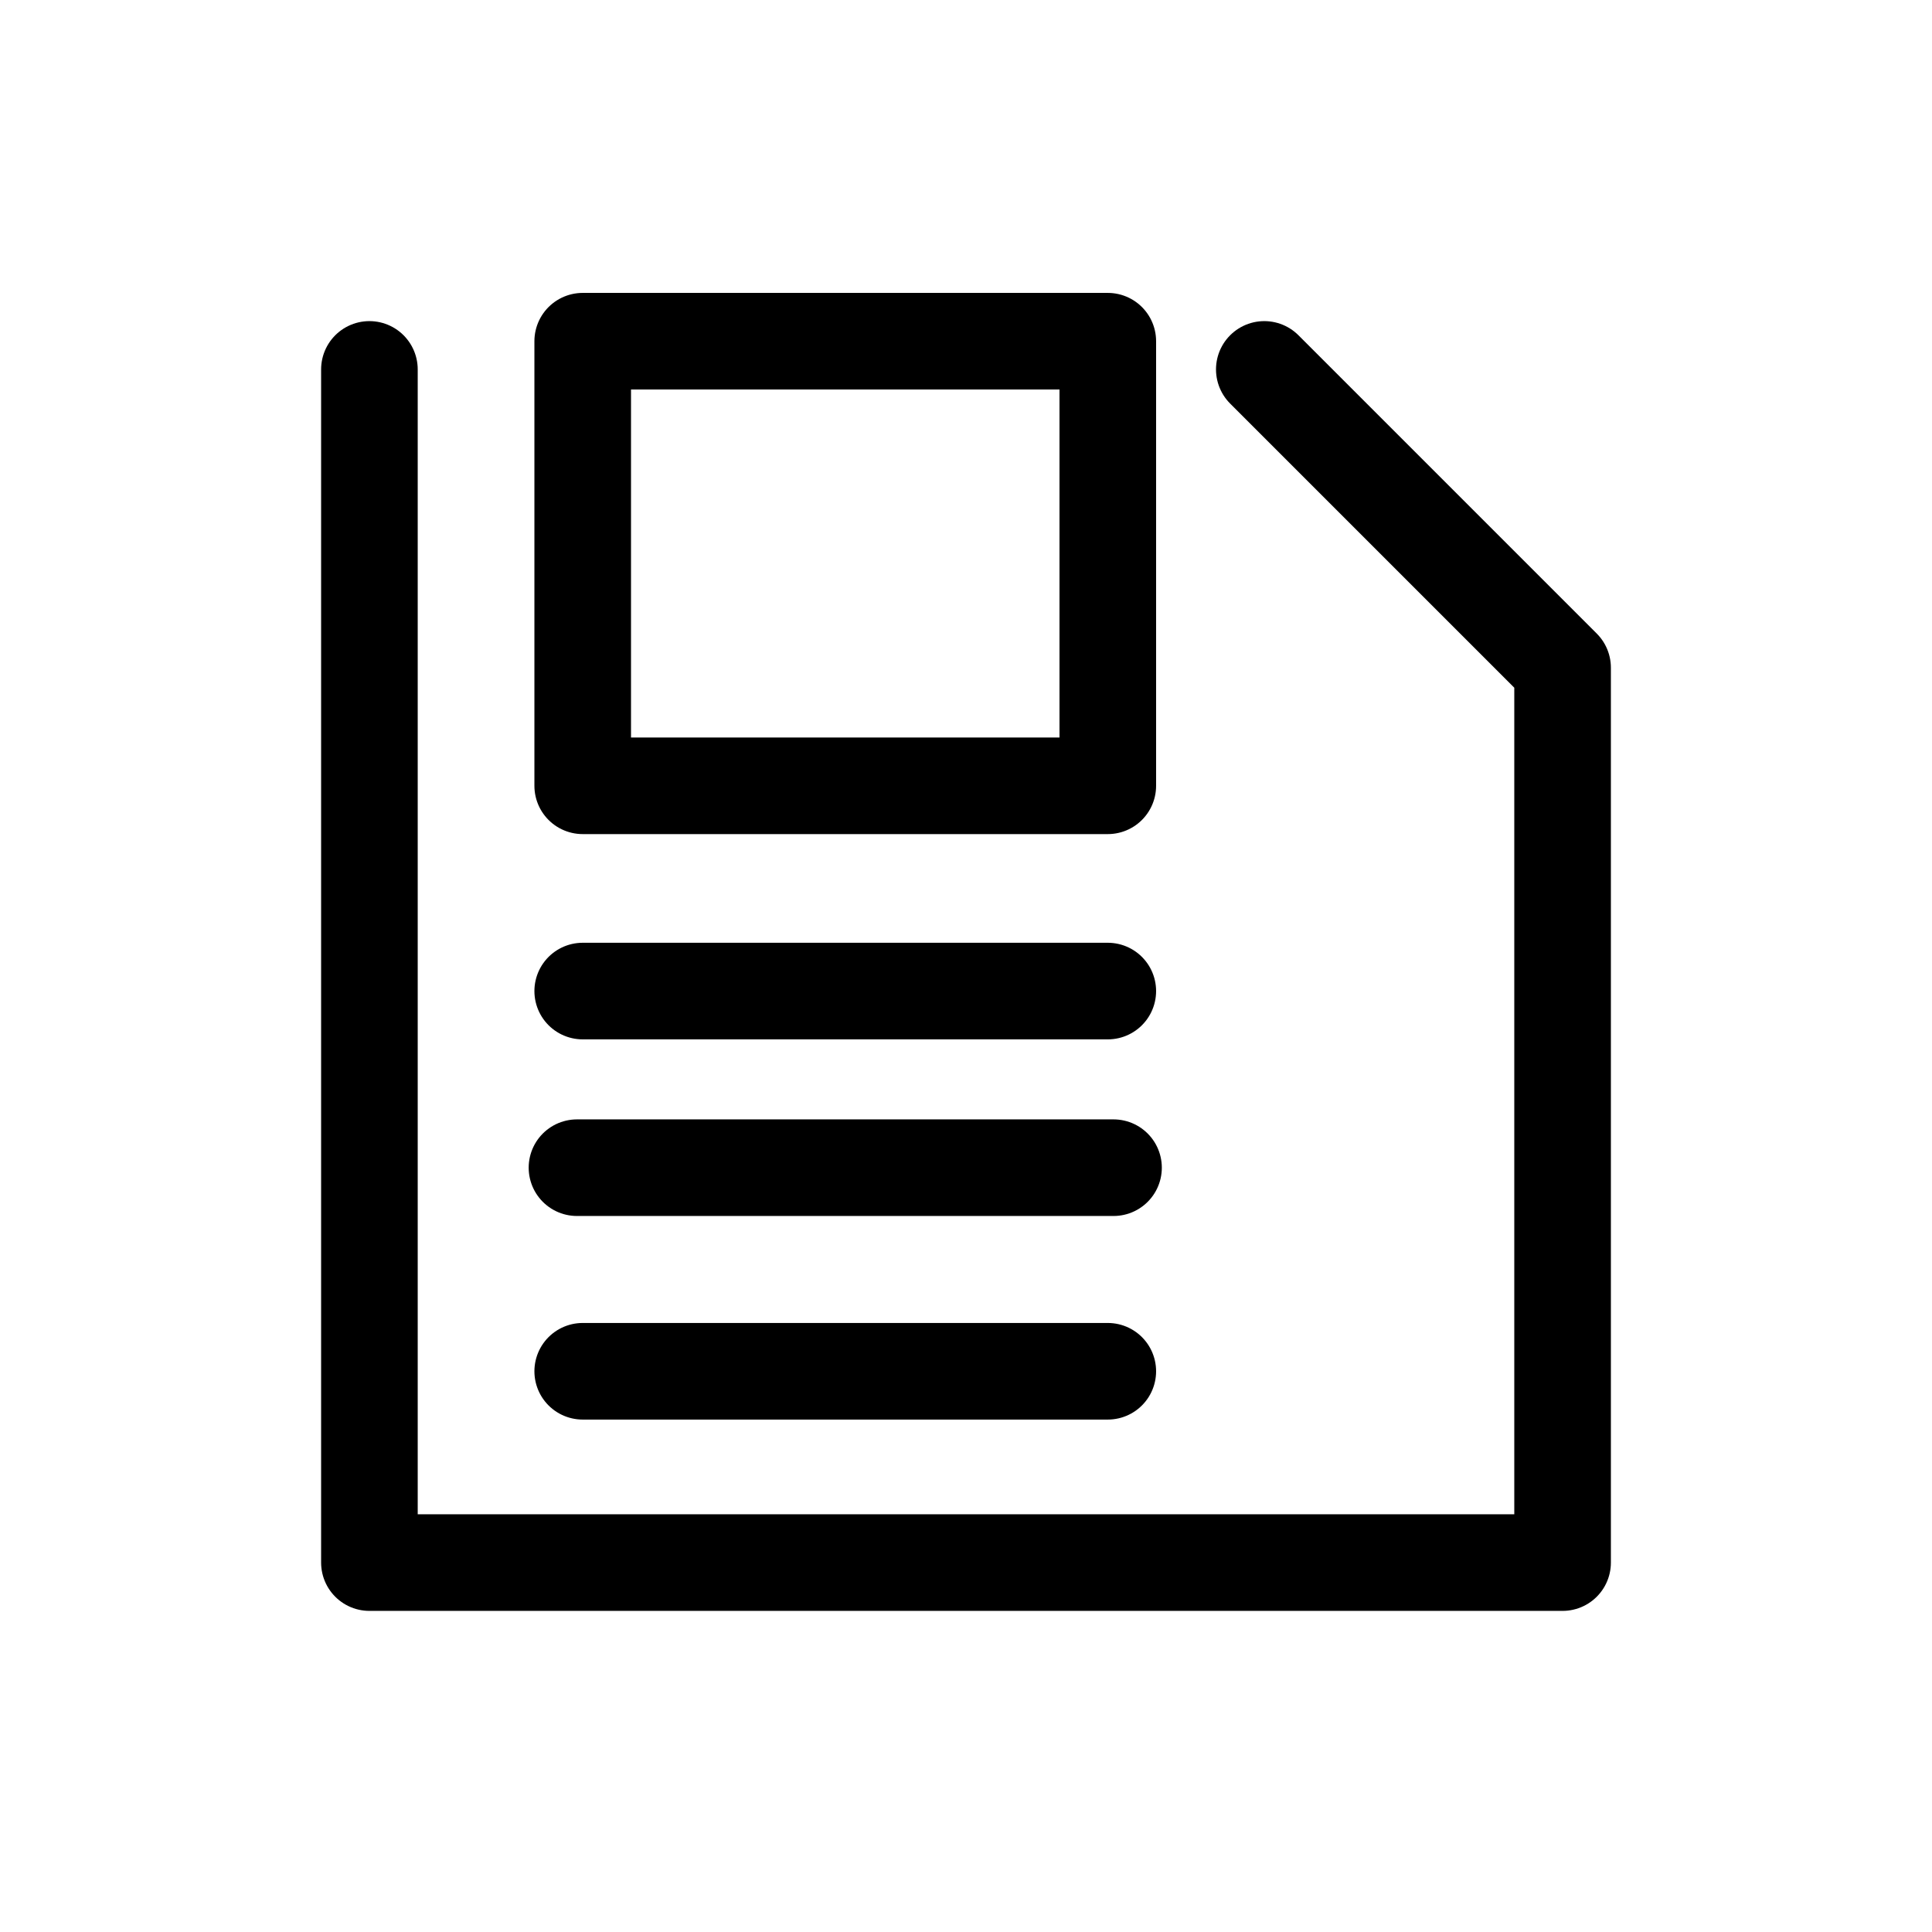 <?xml version="1.0" encoding="UTF-8" standalone="no"?>
<!-- Created with Inkscape (http://www.inkscape.org/) -->

<svg
   width="120"
   height="120"
   viewBox="0 0 120 120"
   version="1.1"
   id="svg1"
   xmlns="http://www.w3.org/2000/svg"
   xmlns:svg="http://www.w3.org/2000/svg">
  <defs
     id="defs1" />
  <g
     id="layer1">
    <path
       id="rect6"
       style="fill:none;stroke:#000000;stroke-width:6;stroke-linecap:round;stroke-linejoin:round;stroke-miterlimit:6;stroke-dasharray:none;stroke-dashoffset:17.406"
       d="M 78.528,22.945 97.055,41.472 V 60 78.528 97.055 H 78.528 60 41.472 22.945 V 78.528 60 41.472 22.945" />
    <path
       id="rect7"
       style="fill:none;stroke:#000000;stroke-width:6;stroke-linecap:round;stroke-linejoin:round;stroke-miterlimit:7.3;stroke-dasharray:none;stroke-dashoffset:17.406"
       d="M 36.193,21.193 H 68.807 V 48.807 H 36.193 Z" />
    <path
       style="fill:none;stroke:#000000;stroke-width:6;stroke-linecap:round;stroke-miterlimit:6;stroke-dasharray:none;stroke-dashoffset:17.406"
       d="M 68.807,85.172 H 36.193"
       id="path9" />
    <path
       style="fill:none;stroke:#000000;stroke-width:6;stroke-linecap:round;stroke-miterlimit:6;stroke-dasharray:none;stroke-dashoffset:17.406"
       d="M 36.193,61.557 H 68.807"
       id="path7" />
    <path
       style="fill:none;stroke:#000000;stroke-width:6;stroke-linecap:round;stroke-miterlimit:6;stroke-dasharray:none;stroke-dashoffset:17.406"
       d="M 69.163,72.527 H 35.837"
       id="path8" />
  </g>
</svg>
